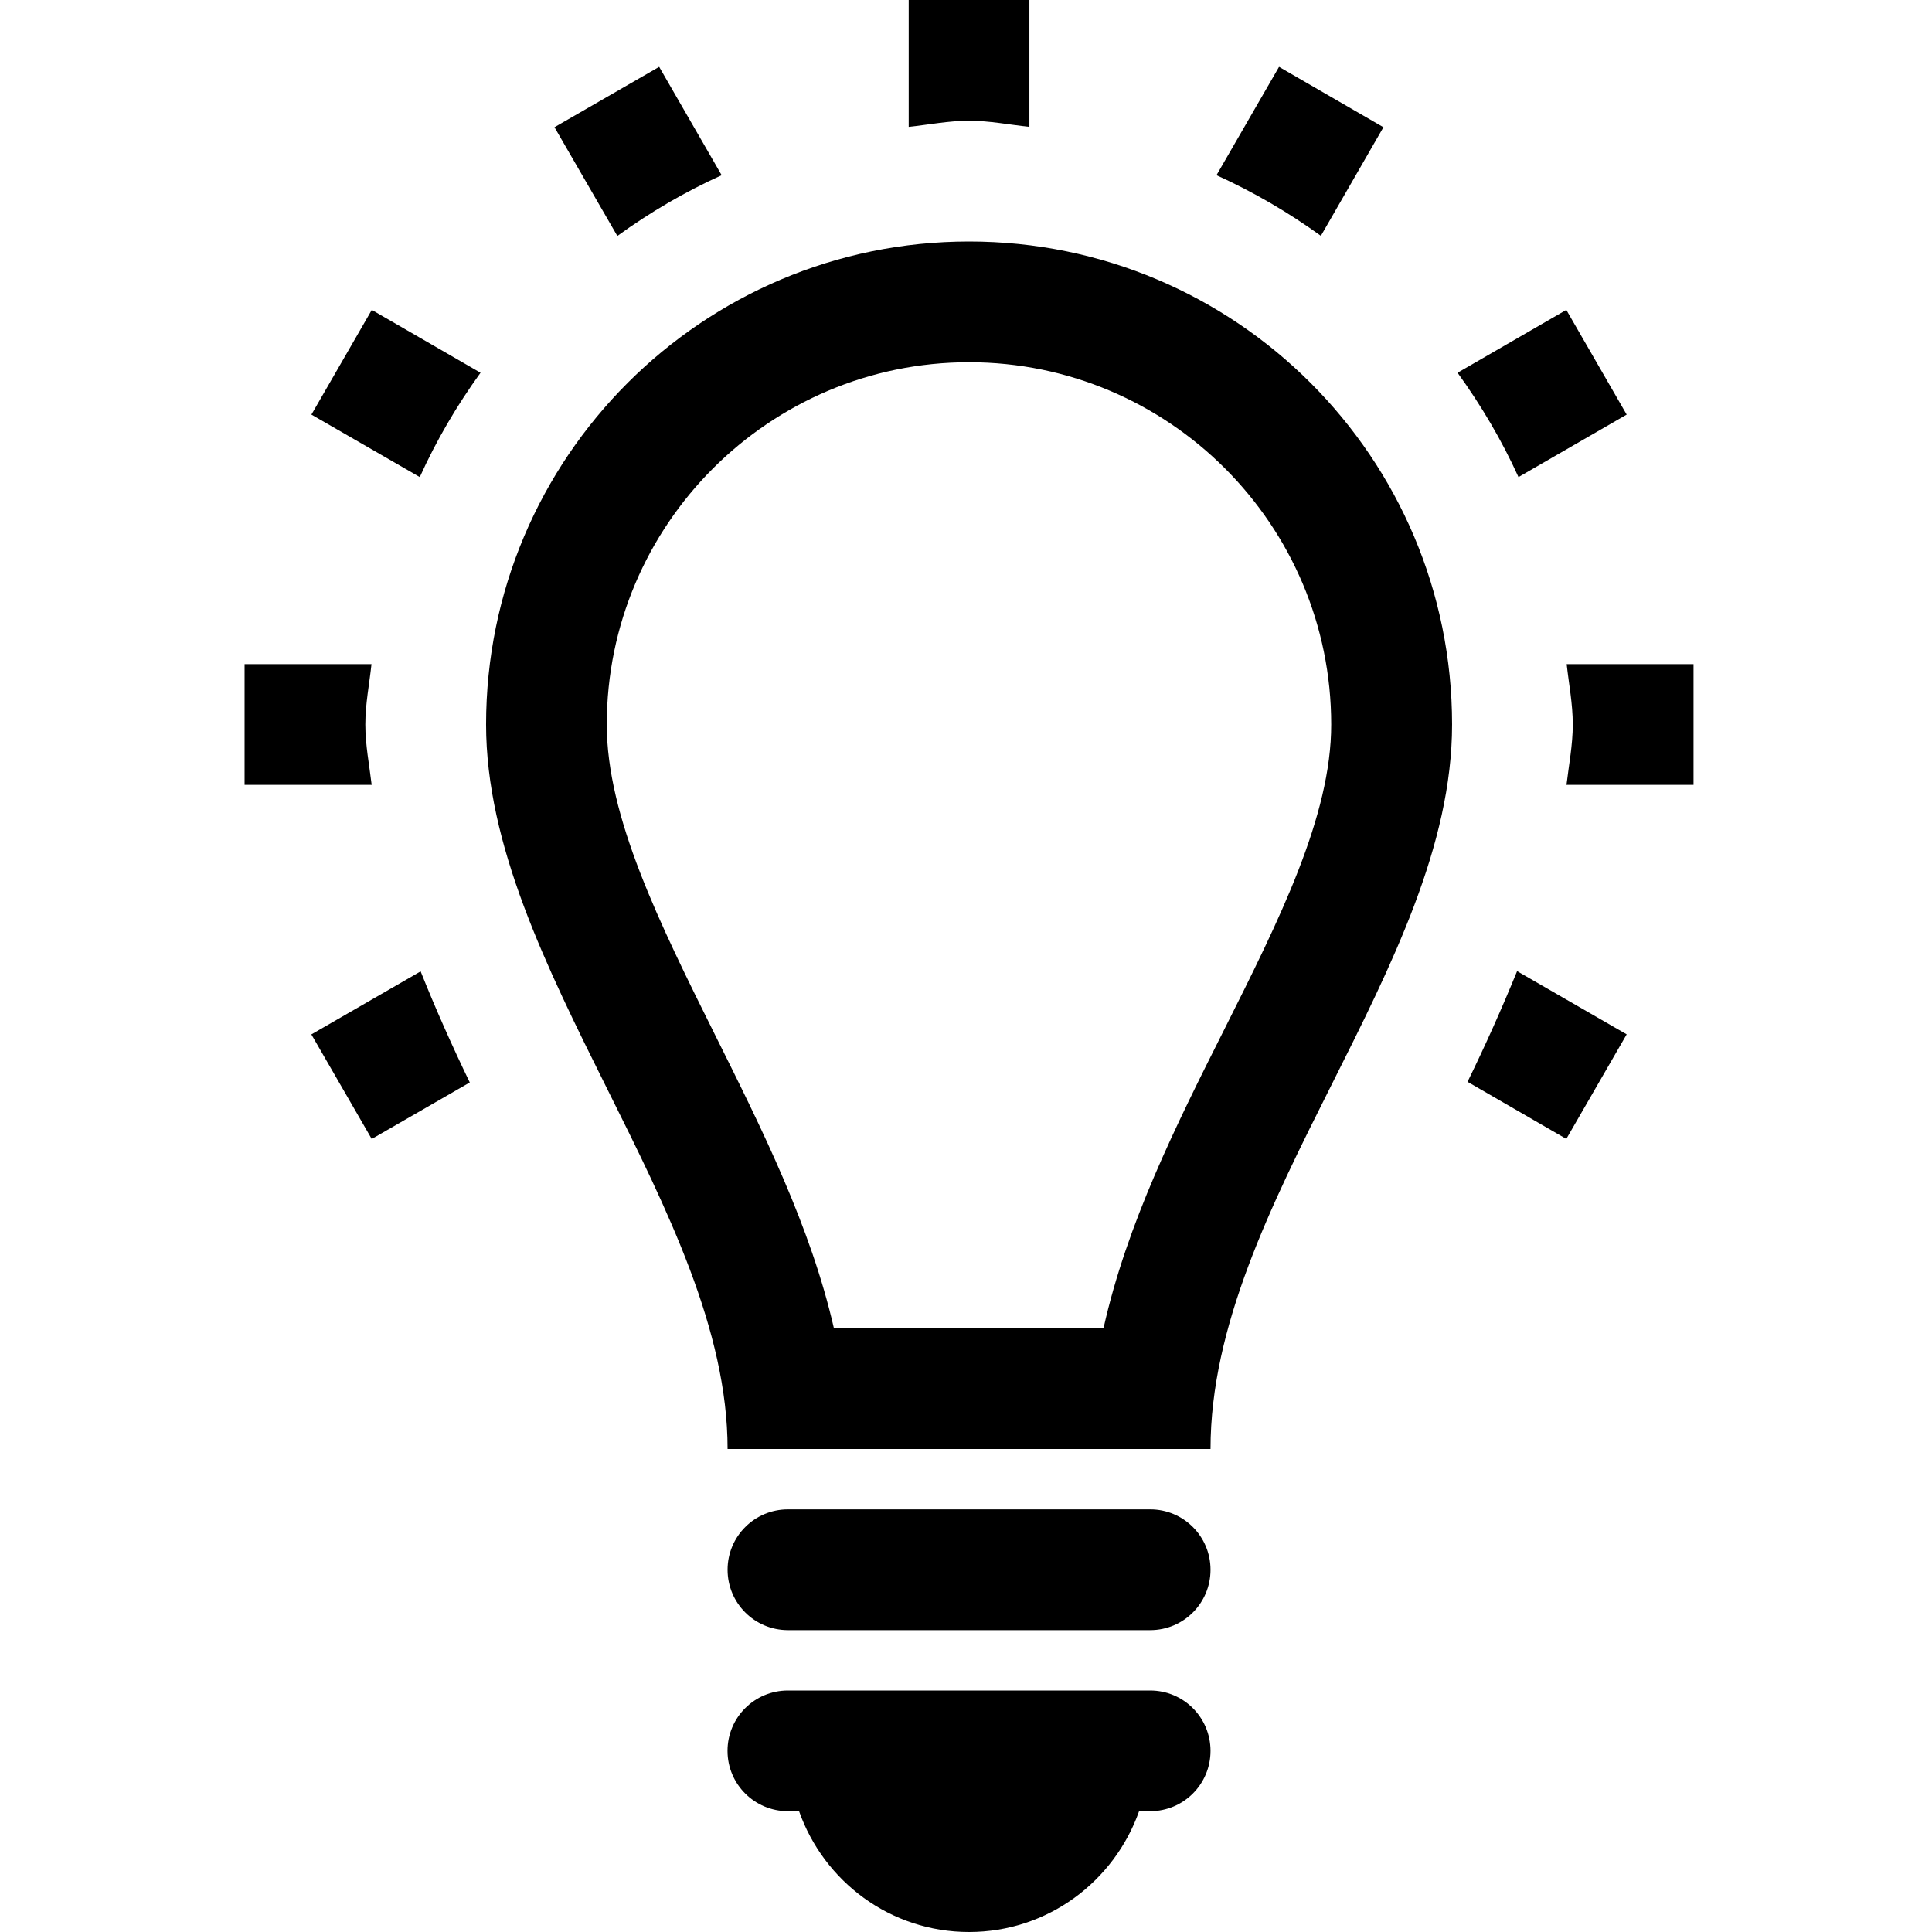 <?xml version="1.0" encoding="utf-8"?>
<!-- Generator: Adobe Illustrator 16.0.4, SVG Export Plug-In . SVG Version: 6.00 Build 0)  -->
<!DOCTYPE svg PUBLIC "-//W3C//DTD SVG 1.1//EN" "http://www.w3.org/Graphics/SVG/1.1/DTD/svg11.dtd">
<svg version="1.1" xmlns="http://www.w3.org/2000/svg" xmlns:xlink="http://www.w3.org/1999/xlink" x="0px" y="0px" width="32px"
	 height="32px" viewBox="0 0 32 32" enable-background="new 0 0 32 32" xml:space="preserve">
<g id="Layer_1" display="none">
	<rect x="19.081" y="9.618" display="inline" fill="#333333" width="12.8" height="2.133"/>
	<polygon display="inline" fill="#333333" points="19.081,13.884 19.081,30.951 23.348,30.951 23.348,22.418 27.614,22.418 
		27.614,30.951 31.881,30.951 31.881,13.884 	"/>
	<path display="inline" fill="#333333" d="M0,1.048v29.866l17.066,0.037V1.084L0,1.048z M7.219,22.418H2.952v-4.267h4.267V22.418z
		 M7.219,16.018H2.952v-4.267h4.267V16.018z M7.219,9.618H2.952V5.351h4.267V9.618z M13.619,22.418H9.353v-4.267h4.267V22.418z
		 M13.619,16.018H9.353v-4.267h4.267V16.018z M13.619,9.618H9.353V5.351h4.267V9.618z"/>
</g>
<g id="Layer_2" display="none">
	<g id="Users" display="inline">
		<path fill-rule="evenodd" clip-rule="evenodd" fill="#333333" d="M0,12.69c0.083-0.199,0.148-0.408,0.252-0.596
			c0.345-0.617,0.875-1.003,1.58-1.014c1.812-0.028,3.623-0.012,5.436-0.012c0.018,0,0.037,0.012,0.079,0.026
			c-0.084,0.178-0.199,0.345-0.246,0.529c-0.118,0.501-0.288,1.01-0.295,1.518c-0.03,2.383-0.012,4.77-0.012,7.153
			c0,1.874,1.173,3.351,3.005,3.789c0.059,0.014,0.116,0.038,0.15,0.051c0,0.906,0.083,1.809-0.021,2.69
			c-0.109,0.945-0.95,1.555-1.899,1.558c-0.917,0-1.835-0.049-2.749,0.011c-1.248,0.081-2.214-0.95-2.169-2.151
			c0.058-1.572,0.014-3.145,0.014-4.717c0-0.123,0-0.245,0-0.416c-0.306,0-0.583,0-0.86,0c-1.212,0-1.811-0.423-2.222-1.562
			C0.035,19.529,0.014,19.52,0,19.505C0,17.233,0,14.963,0,12.69z"/>
		<path fill-rule="evenodd" clip-rule="evenodd" fill="#333333" d="M20.122,22.172c0,0.163,0,0.285,0,0.406
			c0,1.949,0.002,3.897,0,5.844c0,1.445-1.016,2.459-2.455,2.459c-1.136,0.002-2.272,0.004-3.406,0
			c-1.334-0.003-2.372-1.042-2.376-2.381c-0.003-1.968,0-3.938,0-5.907c0-0.124,0-0.247,0-0.421c-0.42,0-0.823,0.002-1.223,0
			c-0.721-0.003-1.349-0.223-1.851-0.756c-0.408-0.438-0.636-0.947-0.636-1.551c-0.003-2.468-0.009-4.937,0-7.405
			c0.002-1.268,1.037-2.301,2.351-2.306c3.646-0.016,7.292-0.015,10.938-0.001c1.37,0.006,2.369,1.048,2.369,2.417
			c0,2.375,0,4.75,0,7.125c0,1.447-0.989,2.449-2.443,2.477C20.986,22.18,20.578,22.172,20.122,22.172z"/>
		<path fill-rule="evenodd" clip-rule="evenodd" fill="#333333" d="M28.882,21.109c0,0.162,0,0.282,0,0.404
			c0,1.616,0,3.23-0.001,4.844c0,1.192-0.834,2.025-2.023,2.025c-0.97,0-1.936,0.002-2.905,0c-1.063-0.005-1.931-0.867-1.939-1.923
			c-0.006-0.74,0-1.479,0.003-2.219c0-0.02,0.006-0.041,0.018-0.087c0.673-0.115,1.308-0.354,1.85-0.795
			c0.941-0.77,1.454-1.752,1.454-2.979c0.002-2.146,0.003-4.293,0-6.438c-0.002-0.488,0.026-0.987-0.057-1.463
			c-0.081-0.473-0.288-0.923-0.445-1.401c0.065-0.003,0.164-0.013,0.264-0.013c1.593-0.001,3.187-0.002,4.78-0.001
			C31.186,11.066,32,11.883,32,13.191c0,1.938,0,3.876,0,5.812c0,1.257-0.832,2.094-2.09,2.106
			C29.58,21.112,29.25,21.109,28.882,21.109z"/>
		<path fill-rule="evenodd" clip-rule="evenodd" fill="#333333" d="M16.012,0.5c2.289,0.002,4.114,1.835,4.11,4.134
			c-0.005,2.258-1.862,4.102-4.128,4.098c-2.265-0.003-4.109-1.851-4.109-4.114C11.883,2.327,13.715,0.498,16.012,0.5z"/>
		<path fill-rule="evenodd" clip-rule="evenodd" fill="#333333" d="M3.125,6.41C3.126,4.485,4.643,2.999,6.6,3
			c1.897,0.002,3.396,1.532,3.396,3.462C9.993,8.352,8.442,9.876,6.533,9.871C4.632,9.864,3.123,8.329,3.125,6.41z"/>
		<path fill-rule="evenodd" clip-rule="evenodd" fill="#333333" d="M28.882,6.439c-0.003,1.909-1.529,3.432-3.436,3.432
			c-1.917,0-3.438-1.537-3.434-3.469c0.001-1.91,1.534-3.404,3.486-3.401C27.383,3.002,28.884,4.529,28.882,6.439z"/>
	</g>
</g>
<g id="Layer_3" display="none">
	<g display="inline">
		<polygon fill="#333333" points="17,14.086 17,9 13,9 13,9.114 13,11.542 13,19 23,19 23,14.021 		"/>
		<path id="schedule_1_" fill="#333333" d="M15.889,5.003c6.065,0,10.997,4.933,10.997,10.997s-4.932,10.997-10.997,10.997
			c-2.604,0-4.986-0.914-6.87-2.432l3.028-2.617L0.111,17.73l1.9,12.895l3.17-2.739C8.017,30.44,11.767,32,15.889,32
			c8.837,0,16-7.163,16-16c0-8.836-7.163-16-16-16C8.959,0,3.057,4.408,0.834,10.572l5.114,0.755
			C7.709,7.597,11.495,5.003,15.889,5.003z"/>
	</g>
</g>
<g id="Layer_4" display="none">
	<path display="inline" d="M27.08,15h4.768c-0.392-5-2.409-8.154-5.408-10.779l-2.688,4.067C25.529,10.008,26.736,12,27.08,15z"/>
	<path display="inline" d="M4.768,18H0c0.419,4,2.694,8.17,6.045,10.811l2.667-3.787C6.6,23.258,5.15,20,4.768,18z"/>
	<path display="inline" d="M31.848,18H27.08c-0.307,2-1.305,4.117-2.78,5.762l2.787,4.054C29.729,25.236,31.484,21,31.848,18z"/>
	<path display="inline" d="M15.924,27.269c-1.666,0-3.244-0.373-4.668-1.025l-2.691,3.948C10.77,31.341,13.27,32,15.924,32
		c3.261,0,6.294-0.985,8.826-2.668l-2.74-3.863C20.252,26.603,18.166,27.269,15.924,27.269z"/>
	<path display="inline" d="M15.924,4.732c1.963,0,3.809,0.507,5.417,1.393l2.665-3.91C21.631,0.817,18.874,0,15.924,0
		c-2.554,0-4.96,0.617-7.104,1.685l2.776,3.914C12.929,5.042,14.391,4.732,15.924,4.732z"/>
	<path display="inline" d="M9.001,7.378l-2.734-3.73C2.797,6.287,0.428,10,0,15h4.768C5.167,12,6.735,9.15,9.001,7.378z"/>
</g>
<g id="Layer_5" display="none">
	<g display="inline">
		<g>
			<path fill="#333333" d="M21.613,0H2v32h28.497V8.741L21.613,0z M21.472,3.608l4.934,4.853h-4.934V3.608z M27.542,27.871H6.044
				v-25h13.429v7.591h8.068V27.871z"/>
		</g>
	</g>
</g>
<g id="Layer_6" display="none">
	<g display="inline">
		<polygon fill="#333333" points="15.952,14.443 12.01,18.387 19.44,25.82 32,13.263 29.132,10.343 19.521,18.321 		"/>
		<polygon fill="#333333" points="27.042,8.822 27.042,4.034 23.952,1 0,1 0,31.035 27.042,31.035 27.042,21.763 25.039,23.766 
			25.039,29.031 2.003,29.031 2.003,3.003 23.134,3.003 25.039,4.875 25.039,10.485 		"/>
	</g>
</g>
<g id="Layer_7" display="none">
	<path id="Device_1_" display="inline" fill="#333333" d="M26.725,21.449h-0.002c-0.099,0-0.194,0.01-0.291,0.016l-9.971-9.972
		c-0.699-0.699-1.713-0.889-2.593-0.589l1.558-4.56c0.256-0.751-0.004-1.858-0.566-2.42l-3.257-3.26
		c-0.563-0.562-1.67-0.821-2.42-0.565L7.227,0.766C6.908,0.874,6.707,1.058,6.651,1.283C6.598,1.507,6.698,1.761,6.94,2l2.099,2.093
		c0.74,0.742,0.738,1.952-0.004,2.692l-2.249,2.25C6.428,9.393,5.95,9.589,5.444,9.589c-0.515,0-0.992-0.197-1.353-0.558L2.001,6.94
		C1.759,6.701,1.505,6.598,1.284,6.651C1.058,6.704,0.877,6.908,0.767,7.227L0.099,9.181c-0.256,0.755,0.004,1.862,0.564,2.422
		l3.261,3.259c0.562,0.562,1.668,0.82,2.417,0.565l4.566-1.558c-0.301,0.879-0.113,1.895,0.586,2.591l9.972,9.974
		c-0.005,0.094-0.015,0.192-0.015,0.291c0,2.914,2.359,5.275,5.273,5.275c2.915,0,5.275-2.361,5.275-5.275
		C31.998,23.81,29.638,21.449,26.725,21.449z M26.725,29.489c-1.526,0-2.765-1.24-2.765-2.765c0-0.738,0.287-1.435,0.81-1.955
		c0.522-0.521,1.216-0.808,1.955-0.808c1.523,0,2.765,1.237,2.765,2.763C29.489,28.249,28.248,29.489,26.725,29.489z"/>
</g>
<g id="Layer_8" display="none">
	<g display="inline">
		<path fill-rule="evenodd" clip-rule="evenodd" fill="#333333" d="M20.596,4.141c3.486,0,6.971-0.001,10.457,0
			c0.795,0,0.942,0.145,0.943,0.919c0.003,0.952,0.007,1.905-0.001,2.857C31.99,8.498,31.786,8.7,31.198,8.7
			c-7.086,0.002-14.17,0.002-21.254,0c-0.609,0-0.796-0.201-0.8-0.835c-0.004-0.953-0.004-1.905,0-2.857
			c0.002-0.702,0.168-0.866,0.883-0.866C13.549,4.14,17.072,4.141,20.596,4.141z"/>
		<path fill-rule="evenodd" clip-rule="evenodd" fill="#333333" d="M20.6,13.285c3.485,0,6.971-0.001,10.456,0.001
			c0.789,0,0.938,0.146,0.94,0.924c0.003,0.934,0.006,1.866-0.001,2.799c-0.004,0.638-0.188,0.836-0.801,0.836
			c-7.084,0.002-14.17,0.002-21.254,0c-0.593,0-0.791-0.198-0.794-0.782c-0.008-0.972-0.005-1.942-0.001-2.914
			c0.002-0.699,0.168-0.862,0.886-0.862C13.553,13.284,17.076,13.285,20.6,13.285z"/>
		<path fill-rule="evenodd" clip-rule="evenodd" fill="#333333" d="M20.57,26.989c-3.505,0-7.008,0-10.512,0
			c-0.752,0-0.913-0.159-0.916-0.895c-0.002-0.951-0.005-1.902,0.003-2.856c0.002-0.627,0.184-0.808,0.823-0.808
			c7.067-0.002,14.131-0.002,21.198,0c0.635,0,0.824,0.183,0.829,0.805c0.007,0.973,0.005,1.944,0,2.916
			c-0.004,0.66-0.183,0.838-0.854,0.838C27.618,26.992,24.094,26.989,20.57,26.989z"/>
		<path fill-rule="evenodd" clip-rule="evenodd" fill="#333333" d="M0.001,6.375C0.034,4.488,1.577,2.981,3.456,3
			c1.902,0.018,3.443,1.606,3.391,3.495C6.795,8.381,5.232,9.884,3.365,9.842C1.481,9.799-0.032,8.24,0.001,6.375z"/>
		<path fill-rule="evenodd" clip-rule="evenodd" fill="#333333" d="M3.43,12.144c1.87-0.007,3.412,1.531,3.419,3.412
			c0.008,1.87-1.534,3.425-3.4,3.431C1.567,18.994,0.025,17.479,0,15.603C-0.023,13.705,1.516,12.152,3.43,12.144z"/>
		<path fill-rule="evenodd" clip-rule="evenodd" fill="#333333" d="M3.424,21.287c1.87-0.011,3.413,1.524,3.425,3.406
			c0.012,1.869-1.526,3.427-3.395,3.438c-1.88,0.01-3.425-1.502-3.454-3.378C-0.028,22.855,1.51,21.3,3.424,21.287z"/>
	</g>
</g>
<g id="Layer_9" display="none">
	<g display="inline">
		<path fill-rule="evenodd" clip-rule="evenodd" fill="#333333" d="M16.058,4c4.778,0,9.556,0,14.334,0
			c1.235,0,1.604,0.367,1.605,1.596c0.001,1.275,0.006,2.551-0.001,3.826c-0.005,0.996-0.435,1.423-1.436,1.424
			c-9.708,0.001-19.416,0.001-29.124,0c-1-0.001-1.429-0.43-1.433-1.426c-0.004-1.332-0.004-2.665,0-3.997
			C0.007,4.43,0.438,4.002,1.438,4.001C6.312,3.999,11.185,4,16.058,4z M29.69,6.315c-2.299,0-4.552,0-6.789,0
			c0,0.772,0,1.503,0,2.224c2.285,0,4.524,0,6.789,0C29.69,7.789,29.69,7.073,29.69,6.315z"/>
		<path fill-rule="evenodd" clip-rule="evenodd" fill="#333333" d="M16.008,22.287c4.815,0,9.631-0.001,14.448,0
			c1.15,0,1.54,0.391,1.541,1.545c0.002,1.294,0.006,2.588-0.001,3.883c-0.006,0.989-0.44,1.416-1.441,1.416
			c-9.709,0.002-19.417,0.002-29.125,0c-0.995,0-1.423-0.434-1.427-1.432c-0.004-1.332-0.005-2.664,0-3.997
			c0.004-0.987,0.438-1.414,1.441-1.414C6.299,22.285,11.153,22.287,16.008,22.287z M18.31,26.814c3.823,0,7.6,0,11.361,0
			c0-0.774,0-1.505,0-2.223c-3.809,0-7.572,0-11.361,0C18.31,25.339,18.31,26.055,18.31,26.814z"/>
		<path fill-rule="evenodd" clip-rule="evenodd" fill="#333333" d="M16.004,13.144c4.816,0,9.632-0.001,14.448,0
			c1.154,0,1.544,0.39,1.545,1.541c0.001,1.295,0.006,2.59-0.001,3.884c-0.005,0.993-0.437,1.42-1.438,1.42
			c-9.708,0.002-19.416,0.002-29.124,0c-0.999,0-1.426-0.431-1.43-1.429c-0.004-1.332-0.005-2.665,0-3.997
			c0.004-0.991,0.435-1.418,1.438-1.418C6.296,13.142,11.15,13.144,16.004,13.144z M29.69,15.459c-6.108,0-12.171,0-18.217,0
			c0,0.772,0,1.502,0,2.222c6.094,0,12.142,0,18.217,0C29.69,16.932,29.69,16.215,29.69,15.459z"/>
		<path fill-rule="evenodd" clip-rule="evenodd" fill="#FFFFFF" d="M29.69,6.315c0,0.758,0,1.474,0,2.224c-2.265,0-4.504,0-6.789,0
			c0-0.721,0-1.451,0-2.224C25.139,6.315,27.392,6.315,29.69,6.315z"/>
		<path fill-rule="evenodd" clip-rule="evenodd" fill="#FFFFFF" d="M18.31,26.814c0-0.76,0-1.476,0-2.223c3.789,0,7.553,0,11.361,0
			c0,0.718,0,1.448,0,2.223C25.909,26.814,22.133,26.814,18.31,26.814z"/>
		<path fill-rule="evenodd" clip-rule="evenodd" fill="#FFFFFF" d="M29.69,15.459c0,0.756,0,1.473,0,2.222
			c-6.075,0-12.123,0-18.217,0c0-0.72,0-1.449,0-2.222C17.52,15.459,23.582,15.459,29.69,15.459z"/>
	</g>
</g>
<g id="Layer_10" display="none">
	<g display="inline">
		<path fill-rule="evenodd" clip-rule="evenodd" fill="#333333" d="M16.625,26.165c-0.156-0.083-0.321-0.146-0.457-0.248
			c-0.482-0.363-0.966-0.728-1.427-1.117c-0.249-0.212-0.449-0.19-0.759-0.105c-0.729,0.197-1.034,0.597-1.011,1.354
			c0.014,0.453-0.136,0.91-0.21,1.365c-0.07,0.434-0.292,0.64-0.761,0.626c-0.888-0.026-1.777-0.02-2.667-0.003
			c-0.456,0.01-0.692-0.18-0.75-0.632c-0.078-0.617-0.191-1.229-0.264-1.847c-0.04-0.328-0.176-0.487-0.486-0.659
			c-0.647-0.357-1.131-0.278-1.641,0.23c-0.323,0.324-0.731,0.562-1.1,0.841c-0.28,0.213-0.57,0.23-0.82-0.018
			C3.58,25.265,2.904,24.56,2.222,23.86c-0.35-0.359-0.312-0.7,0.009-1.072c0.371-0.43,0.696-0.9,1.06-1.337
			c0.182-0.218,0.157-0.388,0.084-0.66c-0.233-0.863-0.75-1.232-1.63-1.22c-0.402,0.006-0.805-0.125-1.209-0.182
			c-0.358-0.051-0.534-0.249-0.534-0.608c0-0.961,0.003-1.92-0.001-2.881c-0.001-0.43,0.258-0.584,0.635-0.64
			c0.65-0.095,1.297-0.213,1.949-0.291c0.285-0.035,0.386-0.187,0.531-0.416c0.448-0.707,0.285-1.264-0.269-1.812
			c-0.276-0.273-0.495-0.604-0.743-0.905c-0.25-0.304-0.285-0.613,0.002-0.905c0.67-0.685,1.344-1.367,2.027-2.038
			c0.385-0.377,0.764-0.345,1.17,0.017c0.423,0.378,0.874,0.731,1.347,1.044c0.165,0.108,0.436,0.099,0.651,0.075
			c0.186-0.021,0.354-0.168,0.542-0.21c0.315-0.07,0.416-0.268,0.451-0.562c0.076-0.635,0.172-1.267,0.266-1.899
			c0.067-0.451,0.292-0.678,0.791-0.66c0.87,0.031,1.743,0.028,2.613,0.001c0.518-0.016,0.743,0.214,0.802,0.703
			c0.074,0.617,0.171,1.232,0.262,1.846c0.088,0.593,1.176,1.049,1.656,0.694c0.514-0.381,1.025-0.767,1.532-1.157
			c0.296-0.229,0.594-0.253,0.864,0.013c0.669,0.662,1.322,1.34,1.985,2.009c0.401,0.406,0.368,0.782-0.01,1.201
			c-0.356,0.394-0.649,0.846-0.99,1.255c-0.198,0.238-0.148,0.439-0.078,0.72c0.207,0.834,0.706,1.177,1.545,1.171
			c0.404-0.003,0.806,0.131,1.211,0.178c0.41,0.048,0.595,0.262,0.593,0.67c-0.005,0.924-0.009,1.849,0.002,2.773
			c0.004,0.441-0.218,0.644-0.631,0.703c-0.649,0.093-1.298,0.207-1.949,0.29c-0.273,0.035-0.391,0.167-0.536,0.405
			c-0.425,0.704-0.311,1.265,0.261,1.813c0.292,0.281,0.568,0.604,0.759,0.957c0.111,0.204,0.156,0.612,0.032,0.75
			c-0.714,0.786-1.482,1.523-2.243,2.269C16.934,26.054,16.782,26.089,16.625,26.165z M14.934,17.387
			c0.018-2.335-1.901-4.273-4.248-4.288c-2.341-0.015-4.274,1.9-4.288,4.248c-0.014,2.341,1.898,4.274,4.248,4.293
			C12.978,21.658,14.916,19.737,14.934,17.387z"/>
		<path fill-rule="evenodd" clip-rule="evenodd" fill="#333333" d="M22.163,11.418c-0.02-0.333-0.573-0.914-0.887-0.959
			c-0.544-0.08-1.087-0.162-1.631-0.246c-0.302-0.046-0.465-0.186-0.448-0.532c0.026-0.568,0.023-1.138,0.001-1.706
			c-0.013-0.313,0.121-0.465,0.405-0.513c0.491-0.083,0.979-0.185,1.474-0.226c0.404-0.033,0.669-0.16,0.877-0.546
			c0.173-0.322,0.186-0.554,0.037-0.875c-0.229-0.497-0.423-1.016-0.576-1.541c-0.042-0.14,0.067-0.414,0.193-0.497
			c0.502-0.333,1.045-0.605,1.559-0.92c0.273-0.167,0.461-0.094,0.643,0.128c0.291,0.358,0.629,0.687,0.872,1.075
			c0.271,0.433,0.613,0.624,1.097,0.508c0.2-0.047,0.422-0.146,0.557-0.292c0.373-0.403,0.716-0.837,1.05-1.274
			c0.199-0.261,0.396-0.306,0.679-0.135c0.501,0.304,1.012,0.591,1.525,0.874c0.242,0.133,0.323,0.293,0.213,0.564
			c-0.182,0.442-0.324,0.901-0.509,1.342c-0.397,0.946-0.067,1.496,0.968,1.594C32.002,7.405,32.002,7.405,32,9.12
			c0,1.063,0,1.063-1.041,1.208c-0.247,0.035-0.499,0.123-0.736,0.095c-0.667-0.081-0.896,0.392-1.122,0.851
			c-0.054,0.11,0.012,0.301,0.063,0.439c0.196,0.532,0.401,1.061,0.62,1.585c0.124,0.298,0.071,0.49-0.229,0.647
			c-0.519,0.272-1.007,0.602-1.534,0.854c-0.149,0.071-0.461,0.028-0.574-0.086c-0.373-0.376-0.699-0.802-1.026-1.222
			c-0.447-0.574-1.18-0.583-1.619-0.021c-0.327,0.42-0.677,0.823-1.01,1.239c-0.188,0.234-0.381,0.262-0.643,0.099
			c-0.497-0.309-1.006-0.6-1.522-0.877c-0.277-0.149-0.325-0.33-0.21-0.609c0.223-0.541,0.428-1.088,0.641-1.633
			C22.096,11.59,22.134,11.492,22.163,11.418z M27.736,8.815c-0.007-1.156-0.997-2.128-2.155-2.118
			c-1.155,0.01-2.127,1.003-2.113,2.16c0.015,1.171,0.987,2.125,2.156,2.113C26.791,10.96,27.743,9.987,27.736,8.815z"/>
		<path fill-rule="evenodd" clip-rule="evenodd" fill="#FFFFFF" d="M14.934,17.387c-0.019,2.351-1.956,4.271-4.288,4.253
			c-2.35-0.019-4.262-1.952-4.248-4.293c0.014-2.348,1.947-4.263,4.288-4.248C13.033,13.114,14.952,15.051,14.934,17.387z"/>
		<path fill-rule="evenodd" clip-rule="evenodd" fill="#FFFFFF" d="M27.736,8.815c0.007,1.172-0.945,2.145-2.112,2.156
			c-1.169,0.011-2.142-0.942-2.156-2.113c-0.014-1.157,0.958-2.15,2.113-2.16C26.739,6.688,27.729,7.66,27.736,8.815z"/>
	</g>
</g>
<g id="Layer_11" display="none">
	<path display="inline" fill-rule="evenodd" clip-rule="evenodd" fill="#333333" d="M15.958,6
		c6.029,0.213,10.819,2.778,14.532,7.437c0.438,0.549,0.82,1.147,1.18,1.752c0.483,0.815,0.418,1.659-0.079,2.438
		c-3.164,4.943-7.602,8.027-13.441,8.84c-4.981,0.691-9.409-0.82-13.344-3.873c-1.719-1.332-3.133-2.943-4.312-4.77
		c-0.651-1.012-0.664-1.981-0.001-2.986c3.135-4.749,7.463-7.692,13.101-8.632C14.379,6.076,15.185,6.065,15.958,6z M22.922,10.029
		c2.026,3.891,0.949,7.848-1.855,10.192c-2.635,2.203-6.555,2.457-9.427,0.537c-1.723-1.15-2.927-2.715-3.424-4.756
		C7.721,13.967,8,12.014,9.055,10.024c-2.947,1.544-5.111,3.669-6.793,6.296c3.376,5.318,8.77,8.332,14.607,7.984
		c5.681-0.338,9.728-3.436,12.863-7.949C28,13.677,25.848,11.558,22.922,10.029z M15.721,8.616c-1.625,0.08-2.84,0.755-3.834,1.865
		c-0.876,0.976-1.308,2.131-1.339,3.435c-0.013,0.545,0.303,0.918,0.774,0.963c0.484,0.045,0.831-0.247,0.936-0.795
		c0.028-0.149,0.006-0.314,0.06-0.452c0.242-0.629,0.407-1.316,0.778-1.86c0.605-0.888,1.521-1.342,2.619-1.416
		c0.806-0.055,1.179-0.42,1.105-1.002C16.752,8.813,16.334,8.562,15.721,8.616z"/>
</g>
<g id="Layer_12" display="none">
	<g display="inline">
		<path fill-rule="evenodd" clip-rule="evenodd" d="M26.422,11.284c0.026,1.109-0.445,2.649-1.169,4.161
			c-2.346,4.902-4.661,9.821-6.933,14.759c-0.882,1.917-3.016,2.319-4.322,1.116c-0.316-0.291-0.566-0.688-0.752-1.079
			c-2.471-5.212-5.026-10.386-7.348-15.664c-1.626-3.696-0.99-7.29,1.479-10.467c3.612-4.649,10.232-5.468,14.868-1.864
			C24.988,4.377,26.397,7.215,26.422,11.284z M21.088,10.715c0.024-2.917-2.379-5.345-5.309-5.362
			c-2.928-0.018-5.34,2.371-5.362,5.31c-0.021,2.921,2.38,5.349,5.311,5.368C18.647,16.049,21.063,13.654,21.088,10.715z"/>
	</g>
</g>
<g id="Layer_13" display="none">
	<g display="inline">
		<path fill-rule="evenodd" clip-rule="evenodd" d="M7.446,2.309c1.539,0,3.077-0.005,4.615,0.001
			c1.67,0.006,2.696,1.016,2.702,2.669c0.009,2.317,0.009,4.635,0,6.952c-0.005,1.648-1.037,2.667-2.702,2.67
			c-3.118,0.005-6.235,0.005-9.353,0c-1.665-0.003-2.696-1.02-2.703-2.67c-0.008-2.317-0.008-4.635,0-6.953
			C0.013,3.325,1.04,2.315,2.709,2.31C4.288,2.304,5.867,2.309,7.446,2.309z"/>
		<path fill-rule="evenodd" clip-rule="evenodd" d="M24.602,2.309c1.58,0,3.159-0.008,4.738,0.001
			c1.619,0.009,2.646,1.035,2.652,2.657c0.009,2.338,0.011,4.676,0,7.014c-0.008,1.575-1.051,2.614-2.628,2.619
			c-3.159,0.009-6.317,0.008-9.476,0c-1.615-0.004-2.647-1.039-2.653-2.657c-0.009-2.338-0.011-4.676,0.001-7.015
			c0.007-1.58,1.045-2.608,2.628-2.618C21.443,2.301,23.022,2.309,24.602,2.309z"/>
		<path fill-rule="evenodd" clip-rule="evenodd" d="M7.382,17.076c1.559,0,3.117-0.004,4.676,0.001
			c1.694,0.007,2.702,1.021,2.707,2.728c0.006,2.297,0.008,4.594-0.001,6.891c-0.005,1.65-1.036,2.671-2.699,2.674
			c-3.117,0.005-6.234,0.005-9.352,0c-1.69-0.003-2.704-1.026-2.708-2.728c-0.004-2.276-0.005-4.554,0-6.83
			c0.004-1.734,1.014-2.73,2.762-2.734C4.305,17.073,5.844,17.076,7.382,17.076z"/>
		<path fill-rule="evenodd" clip-rule="evenodd" d="M24.607,17.076c1.579,0,3.158-0.007,4.737,0.002
			c1.617,0.01,2.642,1.037,2.647,2.661c0.009,2.318,0.008,4.636,0.001,6.953c-0.006,1.651-1.036,2.674-2.696,2.677
			c-3.118,0.005-6.235,0.005-9.353,0c-1.691-0.003-2.706-1.024-2.71-2.726c-0.006-2.297-0.008-4.594,0.001-6.891
			c0.006-1.654,1.032-2.668,2.696-2.675C21.49,17.072,23.049,17.076,24.607,17.076z"/>
	</g>
</g>
<g id="Layer_14" display="none">
	<g display="inline">
		<path fill-rule="evenodd" clip-rule="evenodd" d="M13.689,25.151c0-2.303,0-4.543,0-6.827c-2.252,0-4.507,0-6.836,0
			c0,0.653-0.008,1.313,0.002,1.972c0.008,0.578-0.157,1.057-0.723,1.309c-0.589,0.262-1.028-0.035-1.424-0.428
			c-1.39-1.387-2.78-2.771-4.162-4.165c-0.724-0.729-0.728-1.292-0.012-2.015c1.381-1.394,2.772-2.778,4.162-4.165
			c0.396-0.395,0.831-0.695,1.422-0.443c0.597,0.253,0.75,0.756,0.737,1.354c-0.013,0.627-0.003,1.255-0.003,1.929
			c2.279,0,4.533,0,6.827,0c0-2.25,0-4.505,0-6.826c-0.669,0-1.33-0.007-1.99,0.002c-0.582,0.008-1.054-0.168-1.299-0.735
			c-0.244-0.565,0.023-0.996,0.405-1.379c1.412-1.417,2.822-2.837,4.245-4.242c0.675-0.666,1.255-0.661,1.935,0.01
			c1.423,1.406,2.833,2.825,4.246,4.244c0.383,0.385,0.637,0.824,0.386,1.384c-0.251,0.564-0.729,0.729-1.309,0.719
			c-0.646-0.011-1.29-0.002-1.974-0.002c0,2.292,0,4.546,0,6.837c2.25,0,4.49,0,6.826,0c0-0.624,0.013-1.262-0.002-1.9
			c-0.016-0.618,0.126-1.145,0.753-1.4c0.622-0.253,1.055,0.096,1.46,0.501c1.347,1.348,2.696,2.693,4.041,4.042
			c0.796,0.8,0.797,1.342,0.003,2.14c-1.344,1.351-2.692,2.695-4.04,4.042c-0.403,0.402-0.831,0.762-1.457,0.51
			c-0.657-0.268-0.776-0.82-0.76-1.453c0.016-0.605,0.004-1.213,0.004-1.851c-2.302,0-4.557,0-6.839,0c0,2.267,0,4.507,0,6.839
			c0.638,0,1.276,0.012,1.916-0.004c0.594-0.014,1.107,0.117,1.374,0.707c0.275,0.613-0.046,1.061-0.455,1.469
			c-1.374,1.375-2.745,2.752-4.124,4.121c-0.748,0.742-1.302,0.738-2.056-0.012c-1.378-1.369-2.751-2.746-4.124-4.121
			c-0.393-0.393-0.708-0.826-0.46-1.42c0.249-0.596,0.748-0.758,1.35-0.744C12.376,25.163,13.019,25.151,13.689,25.151z"/>
	</g>
</g>
<g id="Layer_15">
	<g>
		<path d="M16.051,4c-4.418,0-8,3.583-8,8c0,4,4,8.062,4,12h7.999c0-4.063,4.001-8,4.001-12C24.051,7.582,20.47,4,16.051,4z
			 M20.275,17.057c-0.797,1.584-1.61,3.209-1.997,4.942h-4.466c-0.385-1.681-1.182-3.28-1.961-4.843
			c-0.926-1.862-1.801-3.62-1.801-5.156c0-3.309,2.691-6,6-6s5.999,2.691,5.999,6C22.05,13.519,21.188,15.238,20.275,17.057z
			 M20.05,29c0,0.552-0.446,0.999-0.999,0.999h-0.184C18.455,31.163,17.354,32,16.051,32c-1.305,0-2.405-0.837-2.816-2.001H13.05
			c-0.552,0-1-0.447-1-0.999c0-0.553,0.447-1,1-1h6C19.604,28,20.05,28.447,20.05,29z M20.05,26c0,0.553-0.446,1-0.999,1h-6
			c-0.552,0-1-0.447-1-1s0.447-1,1-1h6C19.604,25,20.05,25.447,20.05,26z M6.158,5.133l1.801,1.041
			C7.568,6.715,7.23,7.289,6.953,7.902L5.158,6.867L6.158,5.133z M16.051,2c-0.344,0-0.667,0.066-1,0.101V0h1.999v2.101
			C16.717,2.066,16.395,2,16.051,2z M10.225,3.908L9.184,2.107l1.734-1l1.035,1.795C11.34,3.179,10.766,3.517,10.225,3.908z
			 M25.151,7.902c-0.279-0.613-0.618-1.187-1.009-1.728l1.801-1.041l1,1.734L25.151,7.902z M21.878,3.906
			c-0.54-0.389-1.116-0.727-1.729-1.004l1.036-1.795l1.729,1L21.878,3.906z M6.156,13H4.051v-2h2.102
			c-0.035,0.333-0.102,0.656-0.102,1C6.051,12.34,6.117,12.668,6.156,13z M28.05,11v2h-2.104c0.039-0.332,0.104-0.66,0.104-1
			c0-0.344-0.065-0.667-0.101-1H28.05z M25.128,16.085l1.815,1.047l-1,1.732l-1.636-0.946
			C24.602,17.316,24.874,16.707,25.128,16.085z M6.967,16.089c0.248,0.622,0.522,1.235,0.814,1.84l-1.624,0.936l-1-1.732
			L6.967,16.089z"/>
	</g>
</g>
</svg>
